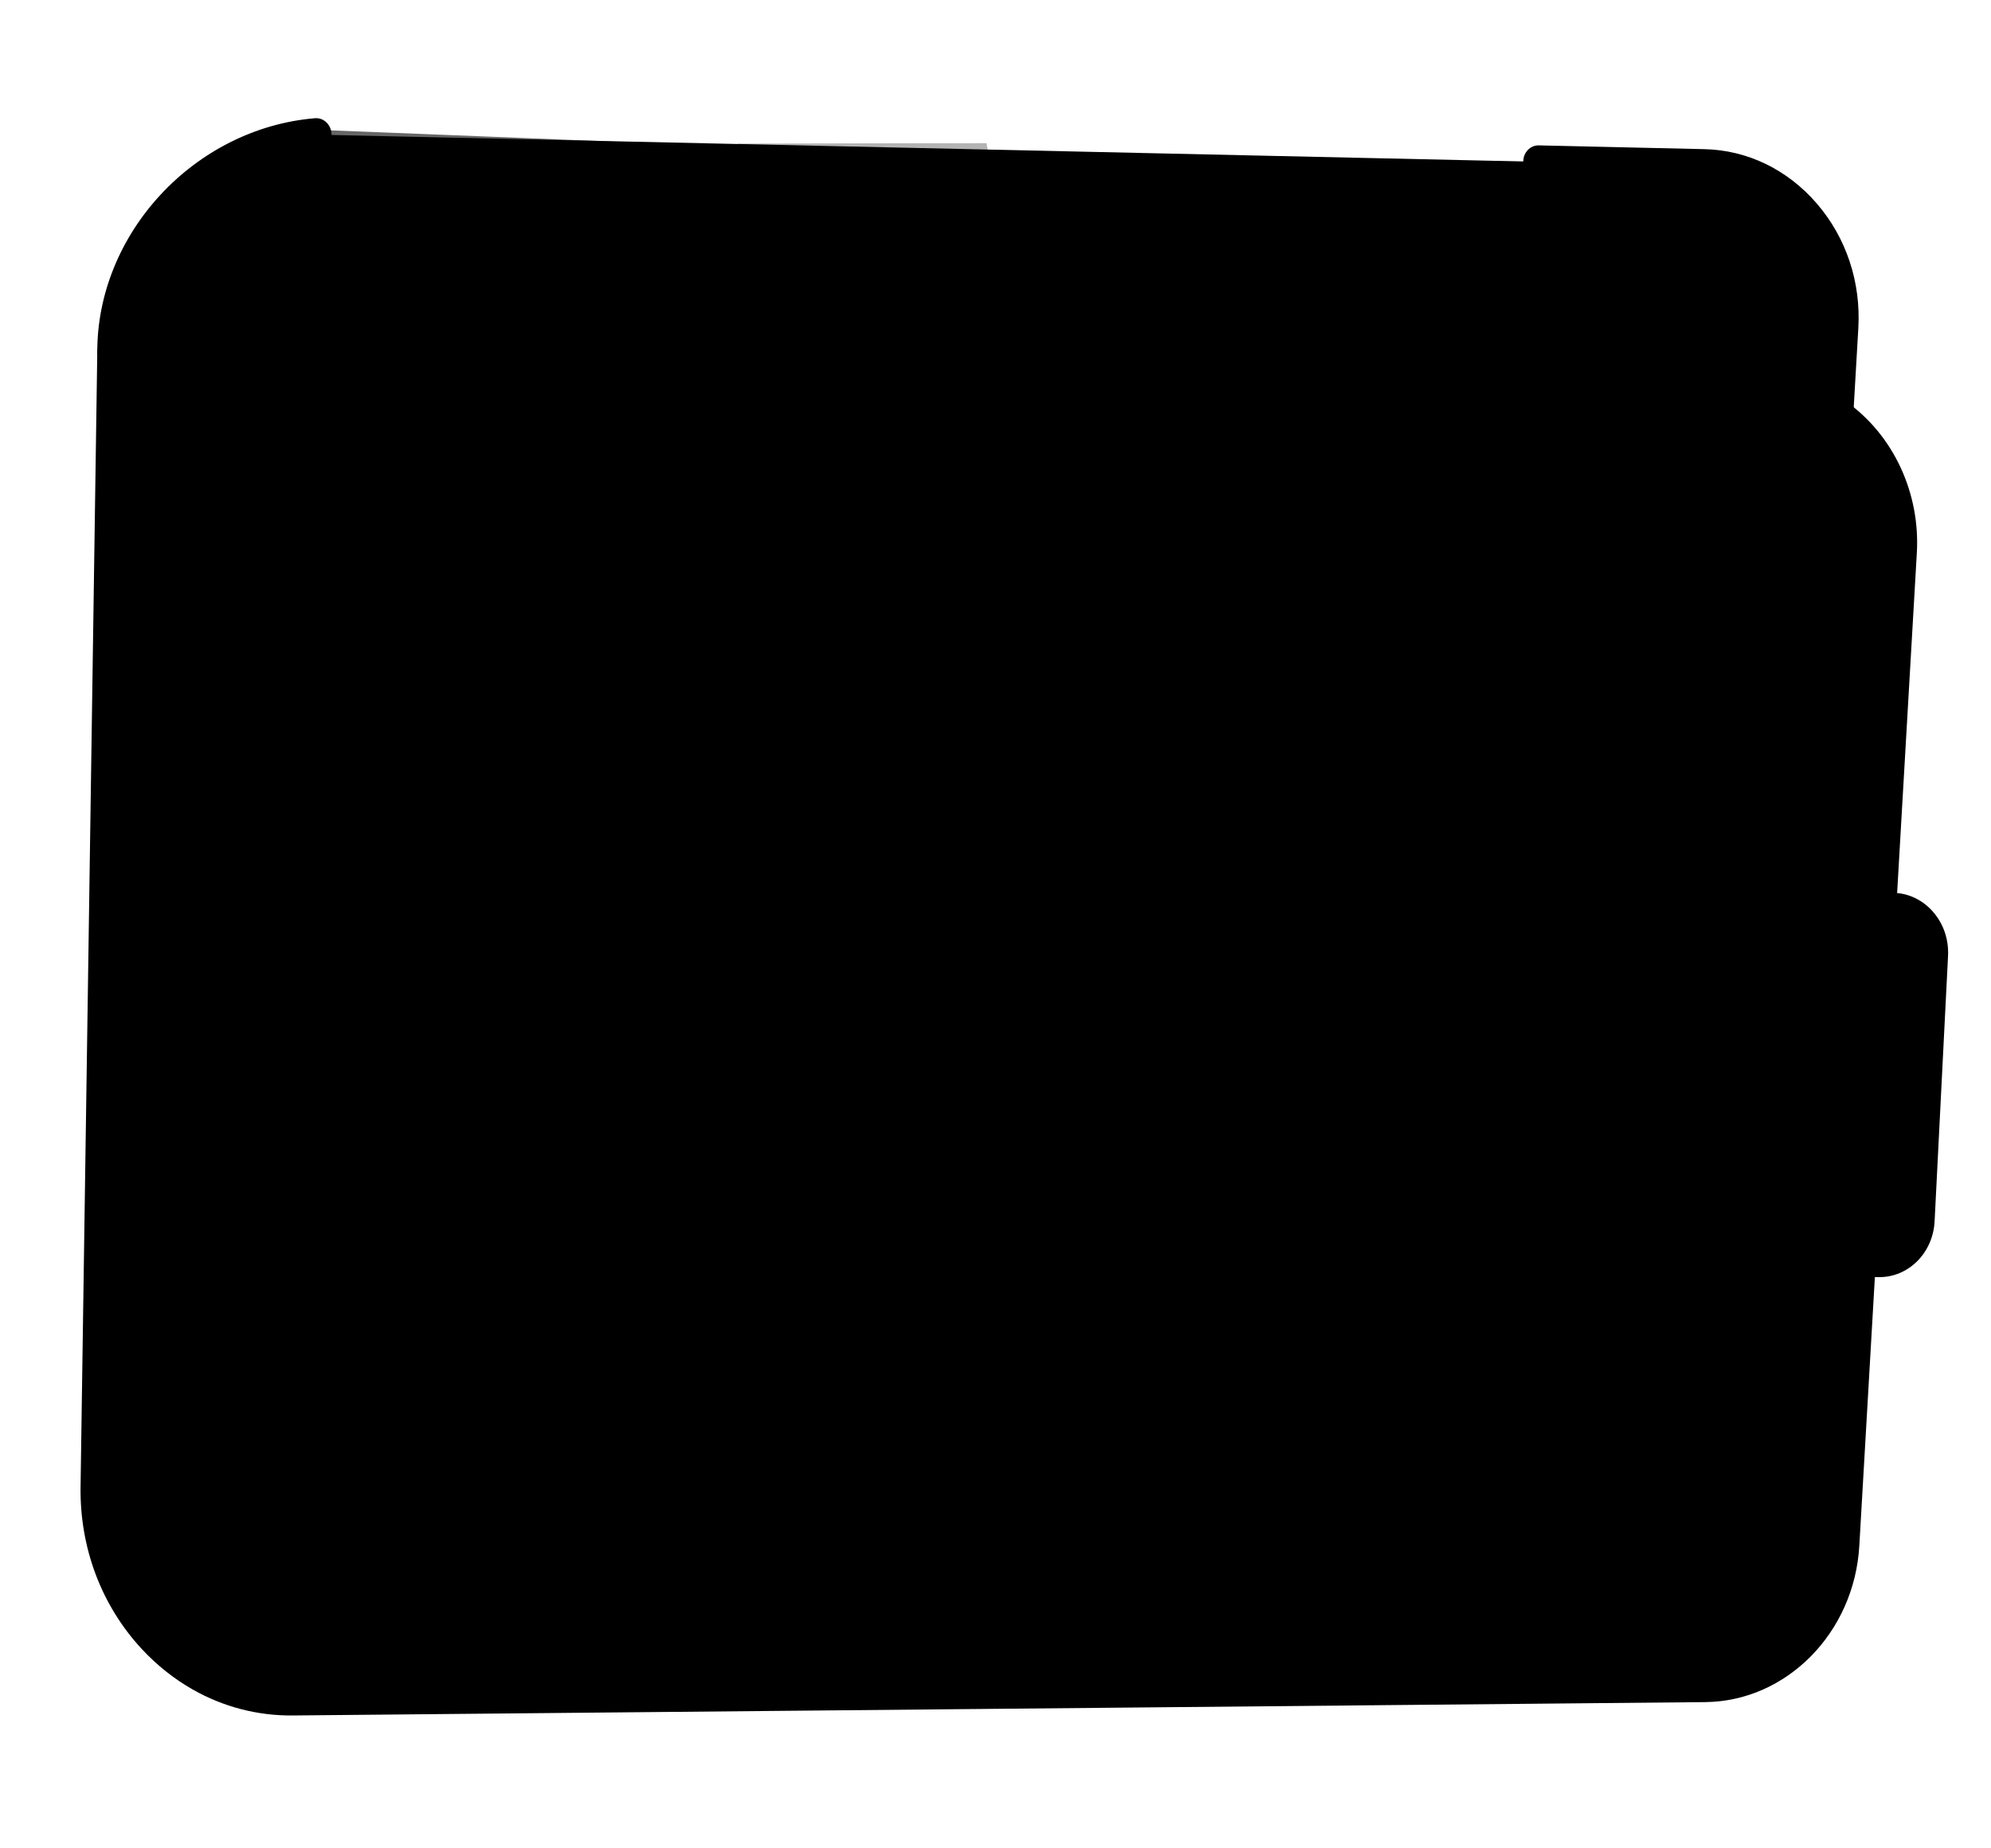 <svg width="28" height="26" viewBox="0 0 28 26" fill="none" xmlns="http://www.w3.org/2000/svg">
<path d="M23.978 23.712L4.115 23.9C2.577 23.915 1.325 22.565 1.349 20.919L1.584 4.963C1.576 3.484 2.798 2.033 4.447 1.894L21.637 2.276L23.961 2.329C25.098 2.354 25.988 3.39 25.918 4.603L25.846 5.842C26.422 6.251 26.787 6.968 26.741 7.761L25.933 21.728C25.869 22.837 25.017 23.702 23.978 23.712L23.978 23.712Z" fill="#E77E23" style="fill:#E77E23;fill:color(display-p3 0.906 0.494 0.137);fill-opacity:1;"/>
<g opacity="0.3">
<path d="M6.254 4.771C5.066 5.125 1.834 3.056 4.935 2.751L21.748 3.41L23.875 3.496C25.011 3.541 25.918 4.581 25.866 5.778" fill="#152226" style="fill:#152226;fill:color(display-p3 0.082 0.133 0.149);fill-opacity:1;"/>
</g>
<g opacity="0.3">
<path d="M24.085 23.837L4.143 23.669C3.099 23.661 2.175 23.034 1.688 22.123C2.133 22.438 2.663 22.625 3.23 22.629L23.171 22.797C24.215 22.806 25.057 21.962 25.104 20.861L25.192 18.817L21.639 18.708C20.315 18.667 19.249 17.462 19.299 16.063C19.312 15.699 19.399 15.359 19.546 15.059C19.925 14.279 20.701 13.765 21.596 13.793L25.403 13.91L26.36 13.94L26.149 18.847L26.017 21.901C25.971 23.002 25.128 23.846 24.085 23.837L24.085 23.837Z" fill="#152226" style="fill:#152226;fill:color(display-p3 0.082 0.133 0.149);fill-opacity:1;"/>
</g>
<g opacity="0.3">
<path d="M26.461 13.714L25.499 13.684L25.798 6.732C25.814 6.355 25.736 5.993 25.586 5.673C25.648 5.69 25.719 5.71 25.788 5.727L25.783 5.845C26.371 6.263 26.751 6.986 26.717 7.778L26.461 13.714L26.461 13.714Z" fill="#152226" style="fill:#152226;fill:color(display-p3 0.082 0.133 0.149);fill-opacity:1;"/>
</g>
<g opacity="0.6">
<path d="M26.11 6.249C25.427 6.122 24.737 6.046 24.047 6.023L7.038 5.442C6.53 5.425 6.026 5.296 5.563 5.057C5.243 4.891 4.85 4.658 4.412 4.337C5.21 4.75 5.999 4.997 6.777 5.049C6.777 5.049 24.524 5.644 24.567 5.646C24.609 5.647 26.11 6.249 26.11 6.249L26.11 6.249Z" fill="#F9FCFF" style="fill:#F9FCFF;fill:color(display-p3 0.975 0.988 1);fill-opacity:1;"/>
</g>
<g opacity="0.6">
<path d="M25.38 3.303C25.114 3.154 24.816 3.065 24.499 3.053L22.156 2.958L4.823 2.268C3.163 2.377 1.954 3.804 1.985 5.279L1.995 21.189C1.996 22.03 2.332 22.799 2.869 23.35C2.018 22.822 1.438 21.843 1.437 20.739L1.427 4.828C1.396 3.353 2.605 1.927 4.265 1.818L21.598 2.508L23.941 2.602C24.507 2.625 25.016 2.892 25.38 3.303L25.38 3.303Z" fill="#F9FCFF" style="fill:#F9FCFF;fill:color(display-p3 0.975 0.988 1);fill-opacity:1;"/>
</g>
<g opacity="0.3">
<path d="M14.54 5.605L11.198 5.139L11.042 4.545L10.823 3.707L10.38 2.02L12.782 2.015L13.873 2.014L14.54 5.605Z" fill="#152226" style="fill:#152226;fill:color(display-p3 0.082 0.133 0.149);fill-opacity:1;"/>
</g>
<path d="M2.709 23.765C2.449 23.617 2.208 23.426 1.993 23.195C1.426 22.583 1.121 21.773 1.133 20.914L1.368 4.958C1.37 4.831 1.468 4.729 1.588 4.732C1.707 4.735 1.802 4.84 1.8 4.968L1.565 20.924C1.554 21.657 1.815 22.348 2.299 22.87C2.783 23.392 3.427 23.675 4.112 23.669L23.975 23.481C24.895 23.472 25.661 22.696 25.717 21.713L26.526 7.746C26.565 7.068 26.259 6.412 25.728 6.035C25.447 5.835 25.12 5.726 24.781 5.718L6.562 5.307C6.467 5.303 6.38 5.298 6.3 5.292C4.725 5.169 3.45 4.414 3.457 3.609C3.46 3.35 3.618 2.74 5.035 2.677C5.154 2.672 5.255 2.771 5.261 2.898C5.266 3.026 5.174 3.133 5.055 3.139C4.253 3.175 3.891 3.405 3.889 3.616C3.886 3.973 4.721 4.705 6.33 4.831C6.405 4.837 6.486 4.842 6.572 4.845L24.788 5.256C25.209 5.266 25.615 5.402 25.965 5.65C26.626 6.119 27.006 6.934 26.957 7.777L26.148 21.744C26.078 22.966 25.126 23.932 23.981 23.943L4.119 24.131C3.619 24.136 3.138 24.009 2.709 23.765L2.709 23.765Z" fill="#152226" style="fill:#152226;fill:color(display-p3 0.082 0.133 0.149);fill-opacity:1;"/>
<path d="M21.665 3.481C21.595 3.442 21.548 3.363 21.549 3.272C21.551 3.145 21.649 3.044 21.768 3.046L23.896 3.094C24.505 3.108 25.068 3.38 25.481 3.861C25.895 4.342 26.102 4.965 26.065 5.615C26.057 5.743 25.955 5.839 25.836 5.83C25.717 5.822 25.626 5.712 25.634 5.584C25.664 5.061 25.497 4.56 25.164 4.173C24.831 3.786 24.379 3.567 23.889 3.557L21.762 3.508C21.727 3.508 21.694 3.498 21.665 3.481L21.665 3.481Z" fill="#152226" style="fill:#152226;fill:color(display-p3 0.082 0.133 0.149);fill-opacity:1;"/>
<path d="M3.078 5.859C3.071 5.855 3.065 5.851 3.059 5.846C2.857 5.685 2.712 5.515 2.628 5.341C2.59 5.263 2.618 5.17 2.69 5.134C2.762 5.097 2.851 5.13 2.888 5.207C2.95 5.335 3.068 5.47 3.23 5.6C3.296 5.653 3.311 5.75 3.264 5.818C3.221 5.88 3.142 5.896 3.078 5.859Z" fill="#152226" style="fill:#152226;fill:color(display-p3 0.082 0.133 0.149);fill-opacity:1;"/>
<path d="M3.691 22.409C3.628 22.373 3.595 22.294 3.616 22.221C3.64 22.14 3.722 22.096 3.8 22.124C4.098 22.231 4.435 22.287 4.802 22.29L4.896 22.291C4.978 22.293 5.046 22.364 5.047 22.45C5.049 22.537 4.985 22.606 4.903 22.604L4.81 22.603C4.412 22.599 4.043 22.538 3.715 22.42C3.707 22.417 3.699 22.413 3.691 22.409L3.691 22.409ZM5.987 22.603C5.94 22.576 5.907 22.523 5.906 22.464C5.904 22.377 5.969 22.308 6.05 22.31L7.204 22.328C7.285 22.329 7.353 22.4 7.355 22.487C7.357 22.573 7.292 22.642 7.211 22.641L6.057 22.622C6.032 22.622 6.008 22.615 5.987 22.603ZM8.295 22.64C8.248 22.613 8.215 22.56 8.214 22.5C8.212 22.414 8.276 22.345 8.358 22.346L9.512 22.365C9.593 22.366 9.661 22.437 9.663 22.523C9.665 22.61 9.6 22.679 9.519 22.677L8.365 22.659C8.34 22.659 8.316 22.652 8.295 22.64ZM10.603 22.676C10.556 22.649 10.523 22.597 10.521 22.537C10.52 22.451 10.584 22.382 10.666 22.383L11.819 22.401C11.901 22.402 11.969 22.474 11.97 22.56C11.972 22.646 11.908 22.715 11.826 22.714L10.672 22.696C10.647 22.695 10.623 22.688 10.603 22.676ZM12.91 22.713C12.863 22.686 12.83 22.633 12.829 22.573C12.827 22.487 12.892 22.418 12.973 22.419L14.127 22.438C14.209 22.439 14.276 22.51 14.278 22.596C14.28 22.683 14.216 22.752 14.134 22.75L12.98 22.732C12.955 22.732 12.931 22.725 12.91 22.713L12.91 22.713ZM15.218 22.749C15.171 22.722 15.138 22.67 15.137 22.61C15.135 22.524 15.199 22.455 15.281 22.456L16.435 22.474C16.516 22.476 16.584 22.547 16.586 22.633C16.588 22.719 16.523 22.788 16.442 22.787L15.288 22.769C15.263 22.768 15.239 22.761 15.218 22.749ZM17.526 22.786C17.479 22.759 17.446 22.706 17.445 22.647C17.443 22.56 17.507 22.491 17.589 22.493L18.742 22.511C18.824 22.512 18.892 22.583 18.893 22.67C18.895 22.756 18.831 22.825 18.749 22.824L17.596 22.805C17.57 22.805 17.547 22.798 17.526 22.786ZM19.833 22.822C19.786 22.795 19.753 22.743 19.752 22.683C19.75 22.597 19.815 22.528 19.896 22.529L21.05 22.547C21.132 22.549 21.199 22.62 21.201 22.706C21.203 22.792 21.139 22.861 21.057 22.86L19.903 22.842C19.878 22.841 19.854 22.834 19.833 22.822L19.833 22.822ZM22.141 22.859C22.094 22.832 22.061 22.779 22.06 22.72C22.058 22.634 22.122 22.564 22.204 22.566L23.233 22.582C23.271 22.582 23.309 22.582 23.347 22.579C23.429 22.575 23.5 22.641 23.508 22.727C23.515 22.813 23.456 22.887 23.375 22.892C23.331 22.894 23.286 22.895 23.241 22.895L22.211 22.879C22.186 22.878 22.162 22.871 22.141 22.859L22.141 22.859ZM24.35 22.466C24.332 22.456 24.315 22.441 24.302 22.422C24.251 22.352 24.261 22.255 24.325 22.204C24.534 22.037 24.707 21.819 24.826 21.573C24.867 21.49 24.902 21.403 24.93 21.315C24.956 21.234 25.039 21.193 25.117 21.223C25.194 21.254 25.236 21.344 25.21 21.425C25.177 21.528 25.137 21.629 25.09 21.725C24.951 22.01 24.75 22.263 24.509 22.456C24.462 22.493 24.4 22.495 24.35 22.466ZM25.127 20.302C25.077 20.273 25.044 20.216 25.046 20.153L25.091 18.934C25.095 18.848 25.163 18.783 25.245 18.79C25.326 18.797 25.39 18.872 25.386 18.958L25.341 20.177C25.338 20.263 25.269 20.328 25.188 20.321C25.166 20.319 25.145 20.312 25.127 20.302ZM3.938 6.254C3.877 6.218 3.844 6.142 3.862 6.07C3.884 5.987 3.965 5.942 4.044 5.968C4.387 6.081 4.759 6.159 5.151 6.199C5.233 6.207 5.295 6.283 5.29 6.369C5.286 6.455 5.216 6.518 5.134 6.51C4.722 6.468 4.329 6.386 3.966 6.266C3.956 6.263 3.947 6.259 3.938 6.254L3.938 6.254ZM25.218 17.864C25.168 17.835 25.134 17.778 25.137 17.715L25.182 16.496C25.185 16.41 25.254 16.345 25.335 16.352C25.417 16.358 25.48 16.434 25.477 16.52L25.432 17.739C25.428 17.825 25.36 17.889 25.278 17.883C25.257 17.881 25.236 17.874 25.218 17.864ZM6.23 6.548C6.182 6.52 6.149 6.466 6.149 6.405C6.149 6.319 6.215 6.251 6.297 6.254L7.451 6.3C7.532 6.303 7.599 6.376 7.599 6.462C7.599 6.549 7.533 6.616 7.451 6.613L6.297 6.567C6.273 6.566 6.25 6.559 6.23 6.548ZM8.539 6.639C8.491 6.611 8.458 6.557 8.457 6.496C8.457 6.41 8.523 6.343 8.605 6.346L9.759 6.392C9.841 6.395 9.907 6.467 9.907 6.554C9.907 6.64 9.841 6.707 9.759 6.704L8.605 6.658C8.581 6.657 8.559 6.65 8.539 6.639ZM25.308 15.425C25.258 15.397 25.225 15.34 25.227 15.277L25.272 14.057C25.276 13.971 25.344 13.907 25.426 13.914C25.507 13.92 25.571 13.996 25.567 14.082L25.522 15.301C25.519 15.387 25.45 15.451 25.369 15.445C25.347 15.443 25.326 15.436 25.308 15.425ZM10.847 6.73C10.799 6.703 10.766 6.649 10.766 6.588C10.766 6.501 10.832 6.434 10.913 6.437L12.068 6.483C12.149 6.486 12.215 6.559 12.215 6.645C12.215 6.731 12.149 6.799 12.068 6.795L10.914 6.75C10.89 6.749 10.867 6.742 10.847 6.73ZM13.155 6.822C13.107 6.794 13.074 6.74 13.074 6.679C13.074 6.593 13.14 6.525 13.222 6.529L14.376 6.574C14.457 6.577 14.524 6.65 14.524 6.736C14.524 6.823 14.458 6.89 14.376 6.887L13.222 6.841C13.198 6.84 13.175 6.833 13.155 6.822ZM25.399 12.987C25.349 12.959 25.316 12.901 25.318 12.838L25.363 11.619C25.366 11.533 25.435 11.469 25.516 11.475C25.598 11.482 25.661 11.557 25.658 11.643L25.613 12.863C25.61 12.949 25.541 13.013 25.459 13.006C25.438 13.005 25.417 12.998 25.399 12.987ZM15.464 6.913C15.415 6.885 15.383 6.831 15.383 6.77C15.382 6.684 15.448 6.617 15.53 6.62L16.684 6.666C16.766 6.669 16.832 6.741 16.832 6.828C16.832 6.914 16.766 6.981 16.684 6.978L15.53 6.932C15.506 6.932 15.484 6.925 15.464 6.913ZM17.772 7.004C17.724 6.977 17.691 6.923 17.691 6.862C17.691 6.775 17.757 6.708 17.838 6.711L18.992 6.757C19.074 6.76 19.14 6.833 19.14 6.919C19.14 7.005 19.074 7.073 18.993 7.069L17.839 7.024C17.815 7.023 17.792 7.016 17.772 7.004ZM25.489 10.549C25.439 10.52 25.406 10.463 25.408 10.4L25.453 9.181C25.457 9.095 25.525 9.031 25.607 9.037C25.688 9.044 25.752 9.119 25.749 9.205L25.703 10.425C25.7 10.511 25.631 10.575 25.55 10.568C25.528 10.566 25.508 10.56 25.489 10.549ZM20.08 7.096C20.032 7.068 19.999 7.014 19.999 6.953C19.999 6.867 20.065 6.799 20.147 6.803L21.301 6.848C21.382 6.851 21.448 6.924 21.449 7.01C21.449 7.097 21.383 7.164 21.301 7.161L20.147 7.115C20.123 7.114 20.1 7.107 20.08 7.096ZM22.389 7.187C22.34 7.159 22.308 7.105 22.308 7.044C22.307 6.958 22.373 6.891 22.455 6.894L23.609 6.94C23.691 6.943 23.757 7.015 23.757 7.102C23.757 7.188 23.691 7.255 23.609 7.252L22.455 7.207C22.431 7.206 22.409 7.199 22.389 7.187ZM25.515 8.114C25.48 8.094 25.453 8.061 25.441 8.019C25.364 7.763 25.192 7.542 24.968 7.413C24.893 7.37 24.814 7.338 24.733 7.317C24.653 7.297 24.601 7.212 24.617 7.128C24.634 7.044 24.712 6.992 24.791 7.013C24.899 7.041 25.003 7.083 25.101 7.139C25.395 7.309 25.622 7.599 25.722 7.935C25.747 8.018 25.704 8.105 25.626 8.128C25.588 8.139 25.548 8.133 25.515 8.114Z" fill="#152226" style="fill:#152226;fill:color(display-p3 0.082 0.133 0.149);fill-opacity:1;"/>
<path d="M2.659 21.983C2.643 21.974 2.629 21.962 2.616 21.947C2.482 21.783 2.369 21.597 2.281 21.395C2.246 21.316 2.278 21.224 2.351 21.19C2.425 21.157 2.513 21.194 2.547 21.273C2.623 21.447 2.72 21.607 2.835 21.747C2.89 21.814 2.884 21.912 2.824 21.967C2.777 22.009 2.712 22.014 2.659 21.983L2.659 21.983Z" fill="#152226" style="fill:#152226;fill:color(display-p3 0.082 0.133 0.149);fill-opacity:1;"/>
<path d="M25.746 6.046C25.673 6.005 25.625 5.92 25.631 5.827L25.703 4.588C25.733 4.064 25.567 3.563 25.234 3.176C24.901 2.79 24.448 2.571 23.958 2.56L21.634 2.507C21.515 2.504 21.42 2.399 21.422 2.271C21.423 2.143 21.522 2.042 21.641 2.045L23.965 2.098C24.574 2.111 25.137 2.384 25.551 2.864C25.965 3.345 26.172 3.968 26.134 4.619L26.062 5.858C26.055 5.985 25.952 6.081 25.833 6.073C25.802 6.07 25.772 6.061 25.746 6.046L25.746 6.046Z" fill="#152226" style="fill:#152226;fill:color(display-p3 0.082 0.133 0.149);fill-opacity:1;"/>
<path d="M1.484 5.167C1.416 5.128 1.369 5.052 1.368 4.963C1.359 3.287 2.732 1.806 4.429 1.663C4.548 1.653 4.652 1.748 4.662 1.876C4.672 2.003 4.584 2.114 4.465 2.124C2.988 2.248 1.792 3.522 1.8 4.963C1.801 5.09 1.705 5.194 1.586 5.194C1.549 5.194 1.514 5.184 1.484 5.167L1.484 5.167Z" fill="#152226" style="fill:#152226;fill:color(display-p3 0.082 0.133 0.149);fill-opacity:1;"/>
<path d="M26.423 17.734L21.546 17.669C20.227 17.652 19.184 16.459 19.255 15.05C19.322 13.732 20.345 12.707 21.578 12.724L26.619 12.79C26.942 12.794 27.197 13.087 27.18 13.431L26.991 17.164C26.975 17.487 26.725 17.738 26.423 17.734L26.423 17.734Z" fill="#E77E23" style="fill:#E77E23;fill:color(display-p3 0.906 0.494 0.137);fill-opacity:1;"/>
<g opacity="0.6">
<path d="M21.941 16.433C22.47 16.266 22.758 15.658 22.584 15.075C22.41 14.492 21.84 14.155 21.311 14.322C20.782 14.489 20.494 15.097 20.668 15.68C20.842 16.263 21.412 16.601 21.941 16.433Z" fill="#F9FCFF" style="fill:#F9FCFF;fill:color(display-p3 0.975 0.988 1);fill-opacity:1;"/>
</g>
<g opacity="0.3">
<path d="M26.472 17.767L21.578 17.616C20.255 17.575 19.189 16.372 19.239 14.974C19.242 14.876 19.251 14.779 19.265 14.685C19.451 15.855 20.413 16.785 21.573 16.82L26.467 16.972C26.77 16.981 27.018 16.737 27.029 16.416L27.14 13.303C27.159 13.368 27.168 13.437 27.165 13.508L27.034 17.211C27.023 17.532 26.775 17.776 26.472 17.767L26.472 17.767Z" fill="#152226" style="fill:#152226;fill:color(display-p3 0.082 0.133 0.149);fill-opacity:1;"/>
</g>
<g opacity="0.6">
<path d="M27.184 13.51C27.083 13.413 26.951 13.351 26.806 13.347L21.74 13.191C20.845 13.163 20.068 13.677 19.688 14.457C19.542 14.758 19.454 15.098 19.441 15.463C19.431 15.753 19.469 16.034 19.547 16.299C19.34 15.907 19.228 15.455 19.246 14.98C19.259 14.616 19.346 14.275 19.493 13.975C19.873 13.194 20.649 12.681 21.544 12.708L26.61 12.865C26.934 12.875 27.195 13.168 27.184 13.509L27.184 13.51Z" fill="#F9FCFF" style="fill:#F9FCFF;fill:color(display-p3 0.975 0.988 1);fill-opacity:1;"/>
</g>
<path d="M20.388 17.586C20.143 17.447 19.918 17.263 19.722 17.039C19.244 16.492 19.002 15.781 19.04 15.036C19.112 13.592 20.228 12.475 21.58 12.493L26.621 12.559C26.836 12.562 27.037 12.657 27.184 12.825C27.332 12.995 27.407 13.214 27.396 13.445L27.207 17.178C27.185 17.625 26.839 17.97 26.421 17.965L21.545 17.9C21.134 17.895 20.74 17.786 20.388 17.586L20.388 17.586ZM26.778 13.065C26.729 13.037 26.675 13.022 26.618 13.021L21.577 12.955C20.456 12.94 19.531 13.866 19.471 15.063C19.439 15.681 19.64 16.271 20.037 16.724C20.433 17.177 20.969 17.43 21.548 17.438L26.424 17.502C26.611 17.505 26.766 17.35 26.776 17.15L26.964 13.418C26.969 13.315 26.936 13.216 26.87 13.14C26.843 13.109 26.811 13.084 26.778 13.065L26.778 13.065Z" fill="#152226" style="fill:#152226;fill:color(display-p3 0.082 0.133 0.149);fill-opacity:1;"/>
<path d="M21.826 16.219C22.363 16.044 22.662 15.435 22.496 14.86C22.329 14.285 21.759 13.961 21.223 14.136C20.687 14.311 20.387 14.92 20.553 15.495C20.72 16.07 21.29 16.394 21.826 16.219Z" fill="#152226" style="fill:#152226;fill:color(display-p3 0.082 0.133 0.149);fill-opacity:1;"/>
<g opacity="0.19">
<path d="M9.375 14.659L6.786 14.565C6.274 14.546 5.861 14.086 5.869 13.546L5.915 10.221C5.923 9.692 6.33 9.285 6.829 9.305L9.4 9.411C9.908 9.432 10.318 9.887 10.313 10.425L10.285 13.738C10.28 14.267 9.875 14.678 9.375 14.659L9.375 14.659Z" fill="#F9FCFF" style="fill:#F9FCFF;fill:color(display-p3 0.975 0.988 1);fill-opacity:1;"/>
</g>
<g opacity="0.19">
<path d="M9.542 18.725L6.321 18.552C5.989 18.535 5.723 18.235 5.728 17.884L5.736 17.309C5.741 16.965 6.004 16.698 6.329 16.707L9.547 16.797C9.884 16.807 10.158 17.108 10.155 17.464L10.149 18.12C10.146 18.472 9.874 18.743 9.542 18.725L9.542 18.725Z" fill="#F9FCFF" style="fill:#F9FCFF;fill:color(display-p3 0.975 0.988 1);fill-opacity:1;"/>
</g>
<g opacity="0.19">
<path d="M21.449 14.916C21.664 14.823 21.796 14.641 21.744 14.51C21.692 14.379 21.475 14.348 21.26 14.441C21.045 14.534 20.913 14.716 20.965 14.847C21.017 14.979 21.234 15.009 21.449 14.916Z" fill="#F9FCFF" style="fill:#F9FCFF;fill:color(display-p3 0.975 0.988 1);fill-opacity:1;"/>
</g>
</svg>

